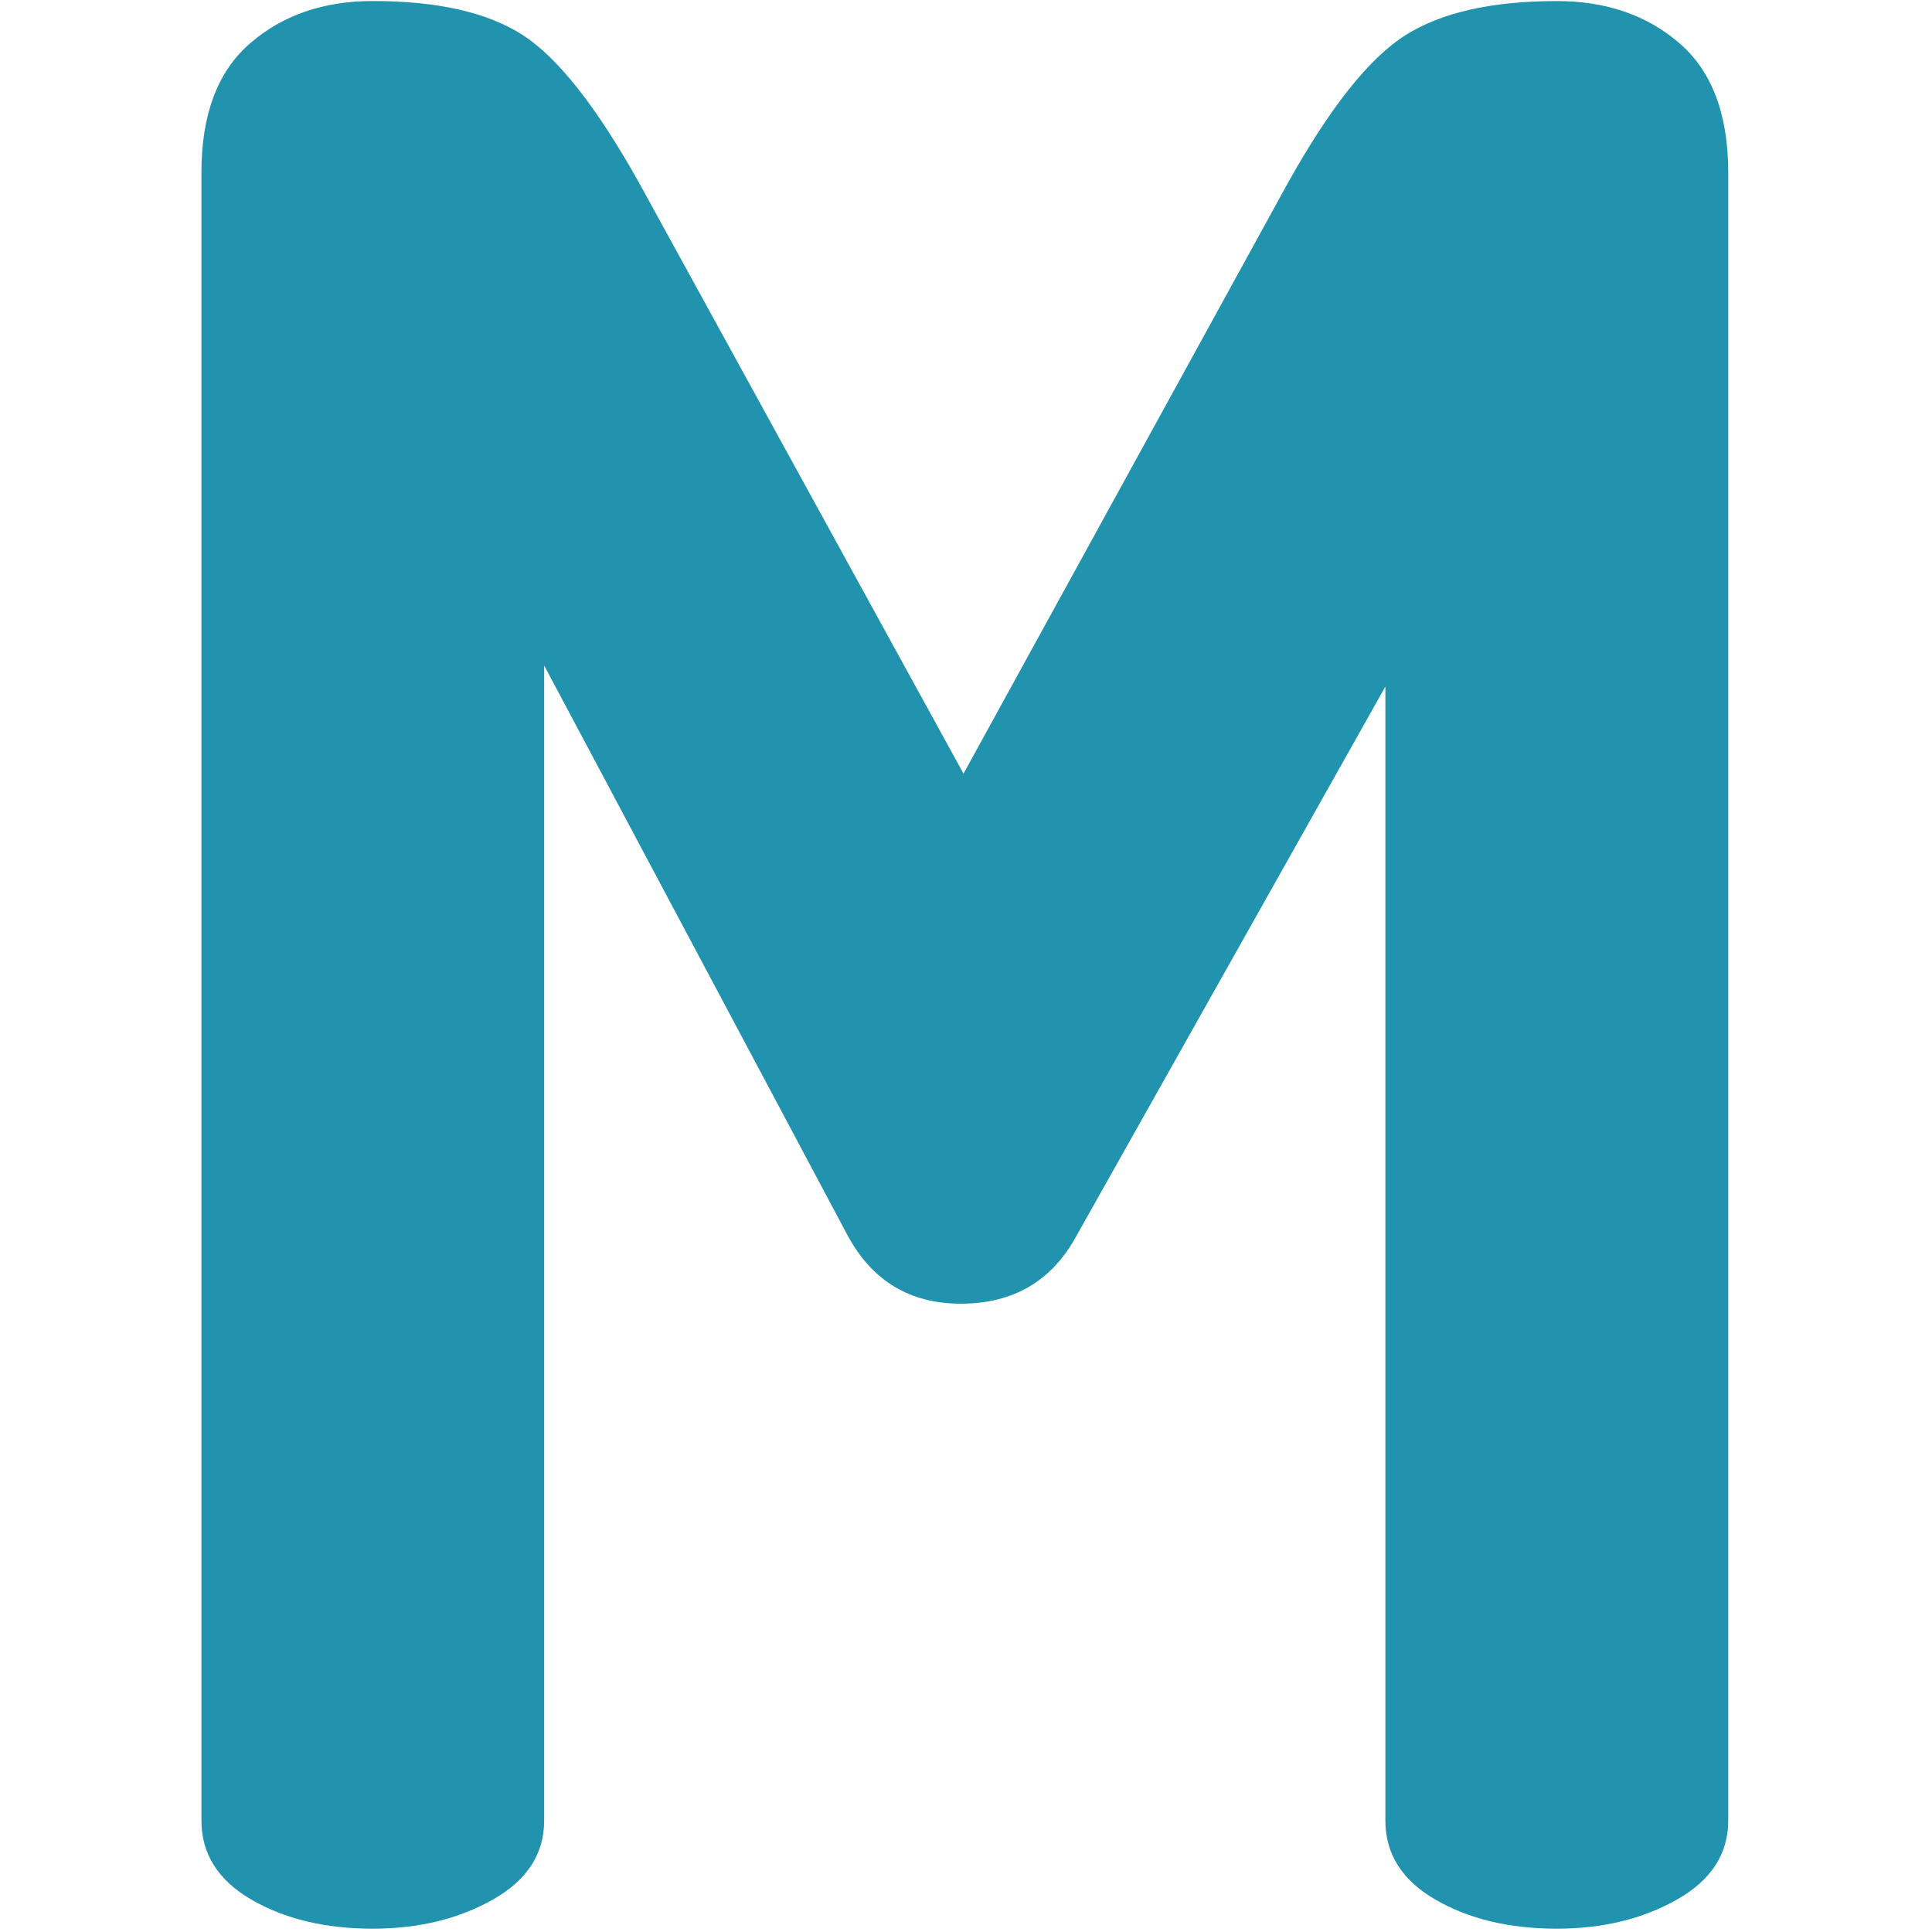 <?xml version="1.0" encoding="utf-8"?>
<!-- Generator: Adobe Illustrator 23.0.1, SVG Export Plug-In . SVG Version: 6.00 Build 0)  -->
<svg version="1.1" id="Ebene_1" xmlns="http://www.w3.org/2000/svg" xmlns:xlink="http://www.w3.org/1999/xlink" x="0px" y="0px"
	 viewBox="0 0 512 512" style="enable-background:new 0 0 512 512;" xml:space="preserve">
<style type="text/css">
	.st0{fill:#2193AE;}
</style>
<g>
	<path class="st0" d="M53.38,482.46V45.69c0-15.37,4.3-26.79,12.93-34.24C74.92,4,85.75,0.27,98.8,0.27
		c17.23,0,30.51,3.04,39.83,9.08c9.31,6.06,19.57,19.11,30.75,39.13l85.96,156.54L341.3,48.49c11.18-20.03,21.54-33.07,31.1-39.13
		c9.54-6.05,22.94-9.08,40.18-9.08c13.04,0,23.87,3.73,32.5,11.18C453.69,18.91,458,30.32,458,45.69v436.77
		c0,8.86-4.54,15.84-13.63,20.97c-9.08,5.13-19.69,7.69-31.8,7.69c-12.58,0-23.3-2.56-32.15-7.69
		c-8.86-5.12-13.28-12.11-13.28-20.97v-300.5l-81.76,145.36c-6.53,12.12-16.77,18.17-30.75,18.17c-13.52,0-23.53-6.05-30.05-18.17
		l-80.37-150.95v306.09c0,8.86-4.54,15.84-13.63,20.97c-9.08,5.13-19.69,7.69-31.8,7.69c-12.58,0-23.3-2.56-32.15-7.69
		C57.8,498.3,53.38,491.31,53.38,482.46z"/>
</g>
<g>
</g>
<g>
</g>
<g>
</g>
<g>
</g>
<g>
</g>
<g>
</g>
<g>
</g>
<g>
</g>
<g>
</g>
<g>
</g>
<g>
</g>
<g>
</g>
<g>
</g>
<g>
</g>
<g>
</g>
</svg>
